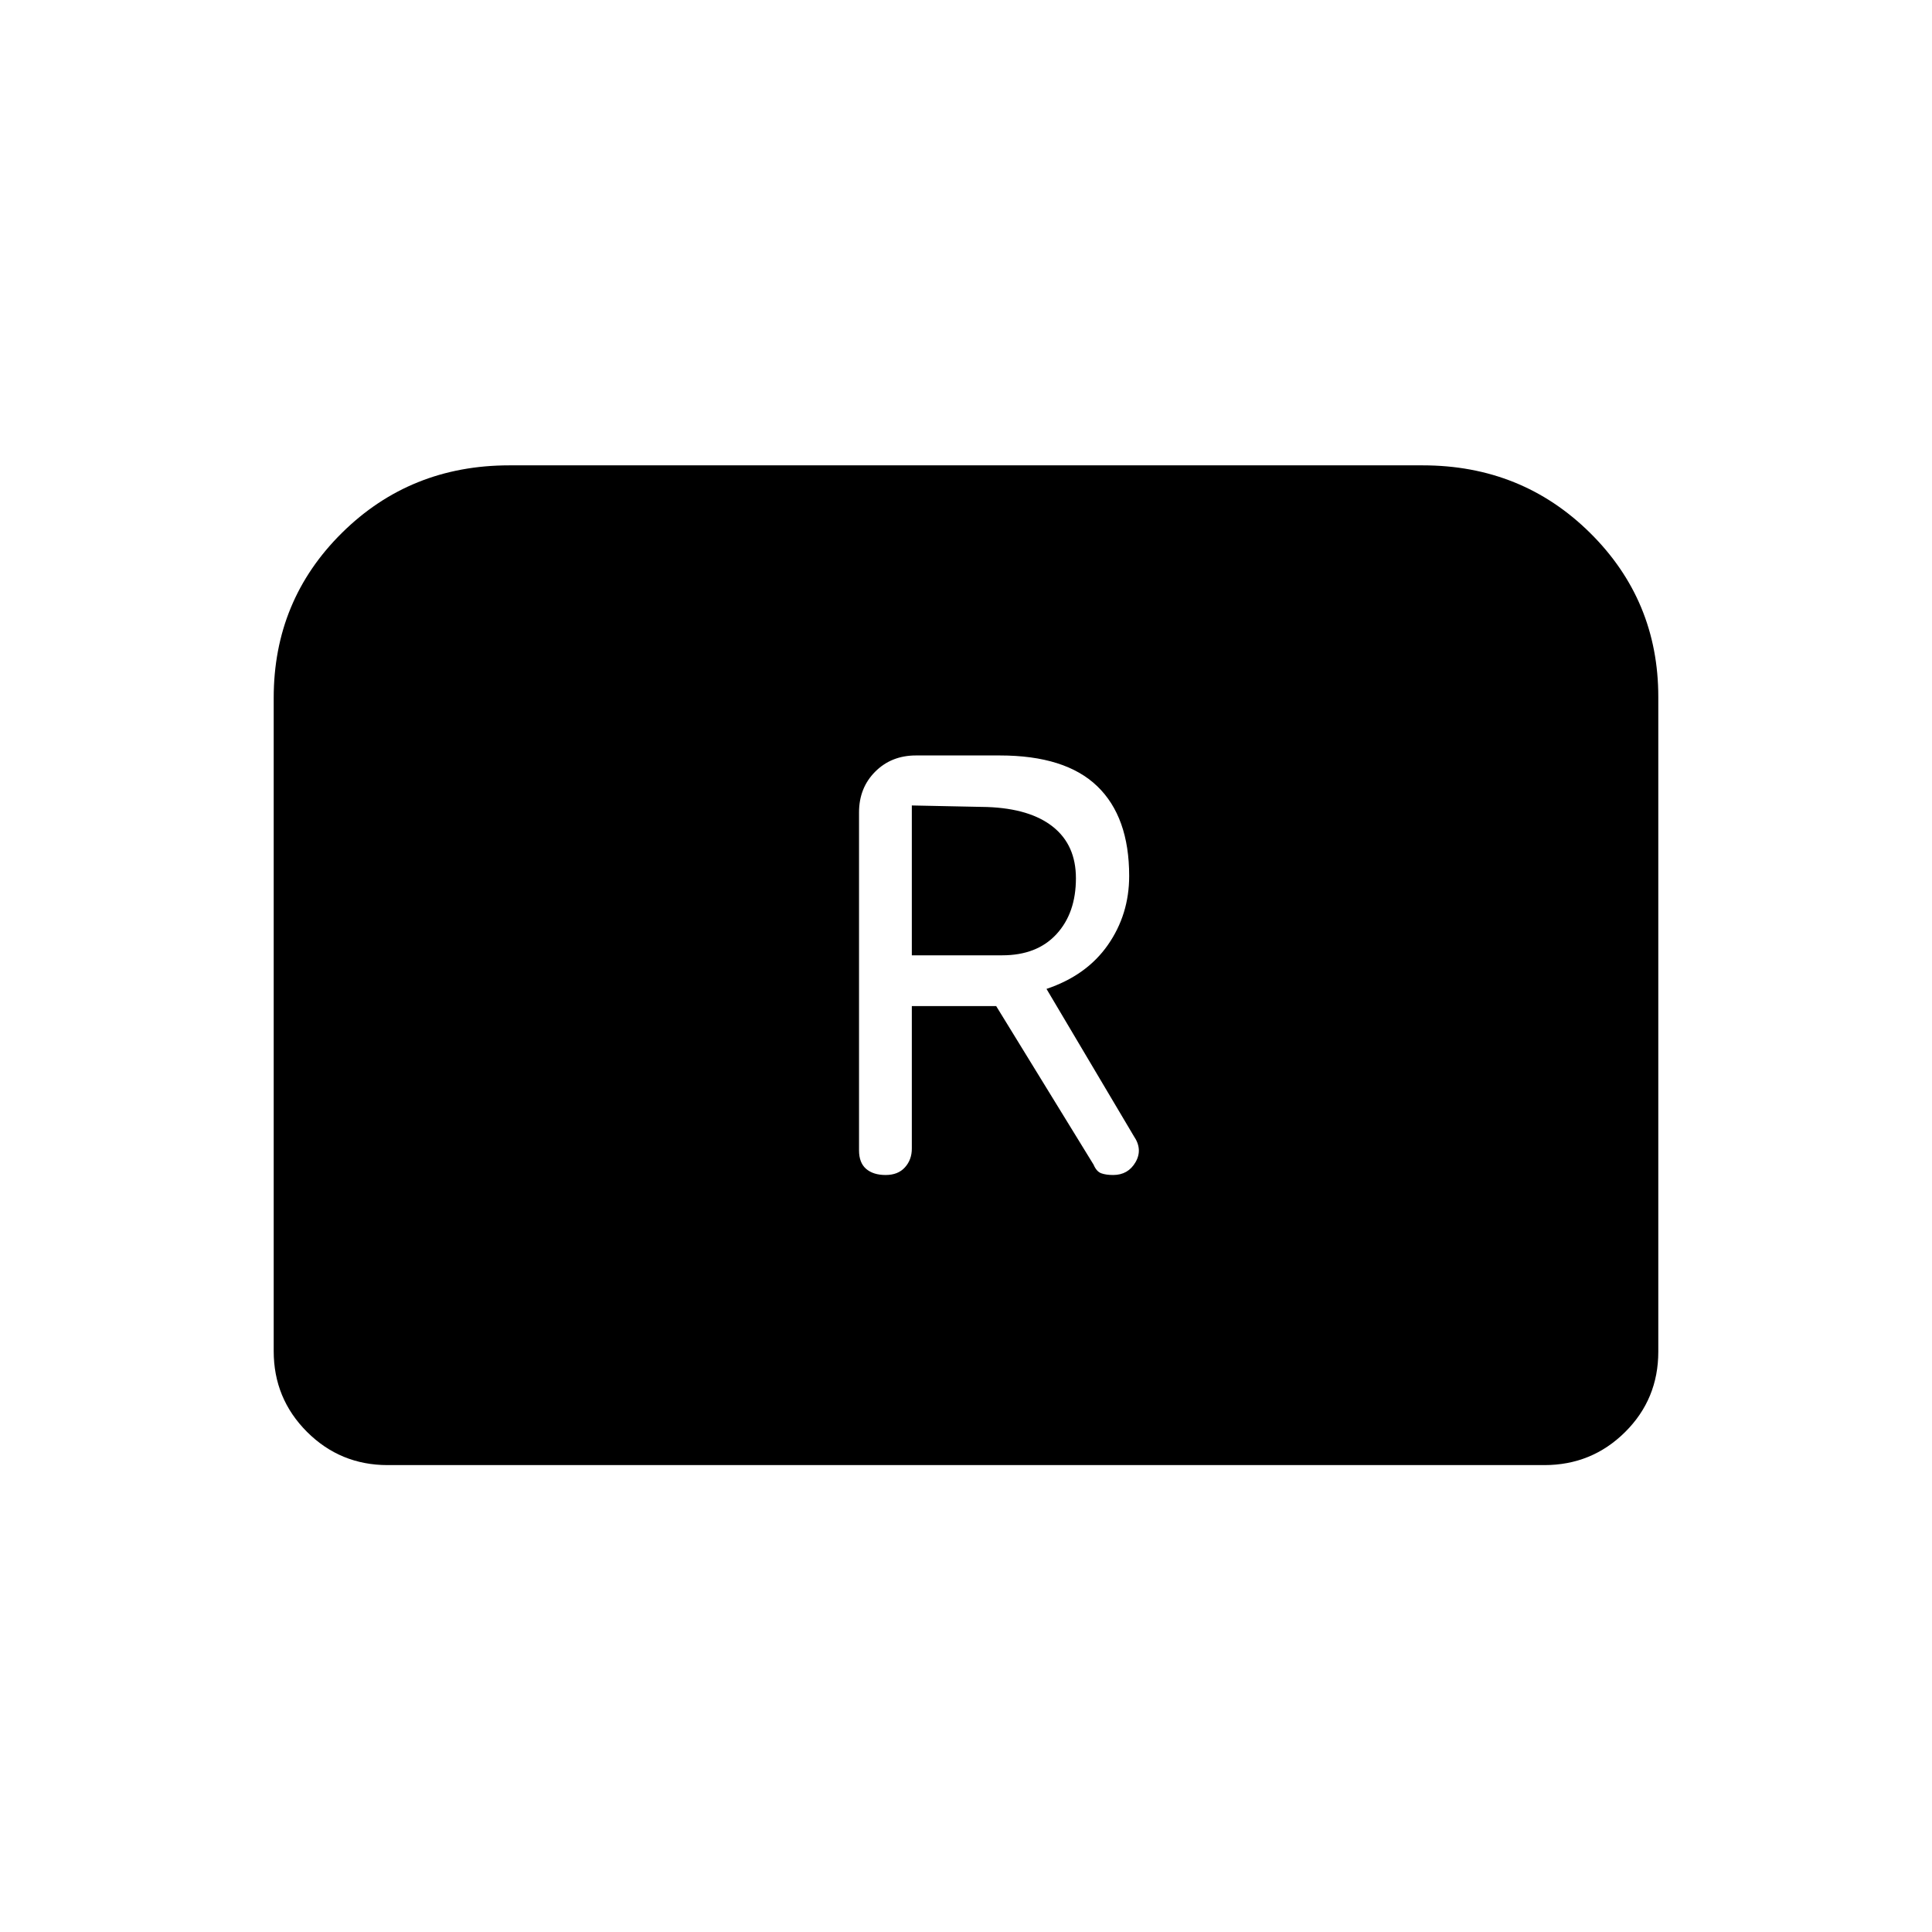 <svg xmlns="http://www.w3.org/2000/svg" height="20" viewBox="0 -960 960 960" width="20"><path d="M440.08-376.15q6.15 0 9.57-3.79 3.43-3.79 3.43-9.33v-70.81H495l48.38 78.77q1.47 3.46 3.83 4.31 2.35.85 5.91.85 7.42 0 11.11-6.35 3.69-6.35-.82-12.94L520-468.62q19.92-6.69 30.5-21.84 10.58-15.16 10.58-34.31 0-29.31-15.88-44.58-15.87-15.27-48.43-15.27h-41.62q-12.22 0-20.26 8.05-8.04 8.04-8.04 20.26v167.93q0 6.15 3.53 9.19 3.54 3.04 9.7 3.04Zm13-109.16v-74.46l37.46.77q21.31.77 32.69 9.85 11.39 9.08 11.39 25.55 0 17.29-9.68 27.79-9.67 10.5-26.94 10.5h-44.92ZM136-288.62v-324.61q0-48.46 33.92-82 33.93-33.54 83.16-33.54h453.84q49.23 0 83.16 33.54Q824-661.69 824-613.71v325.34q0 23.6-16.53 39.99Q790.93-232 767.38-232H192.62q-23.55 0-40.09-16.53Q136-265.07 136-288.62Z"/></svg>